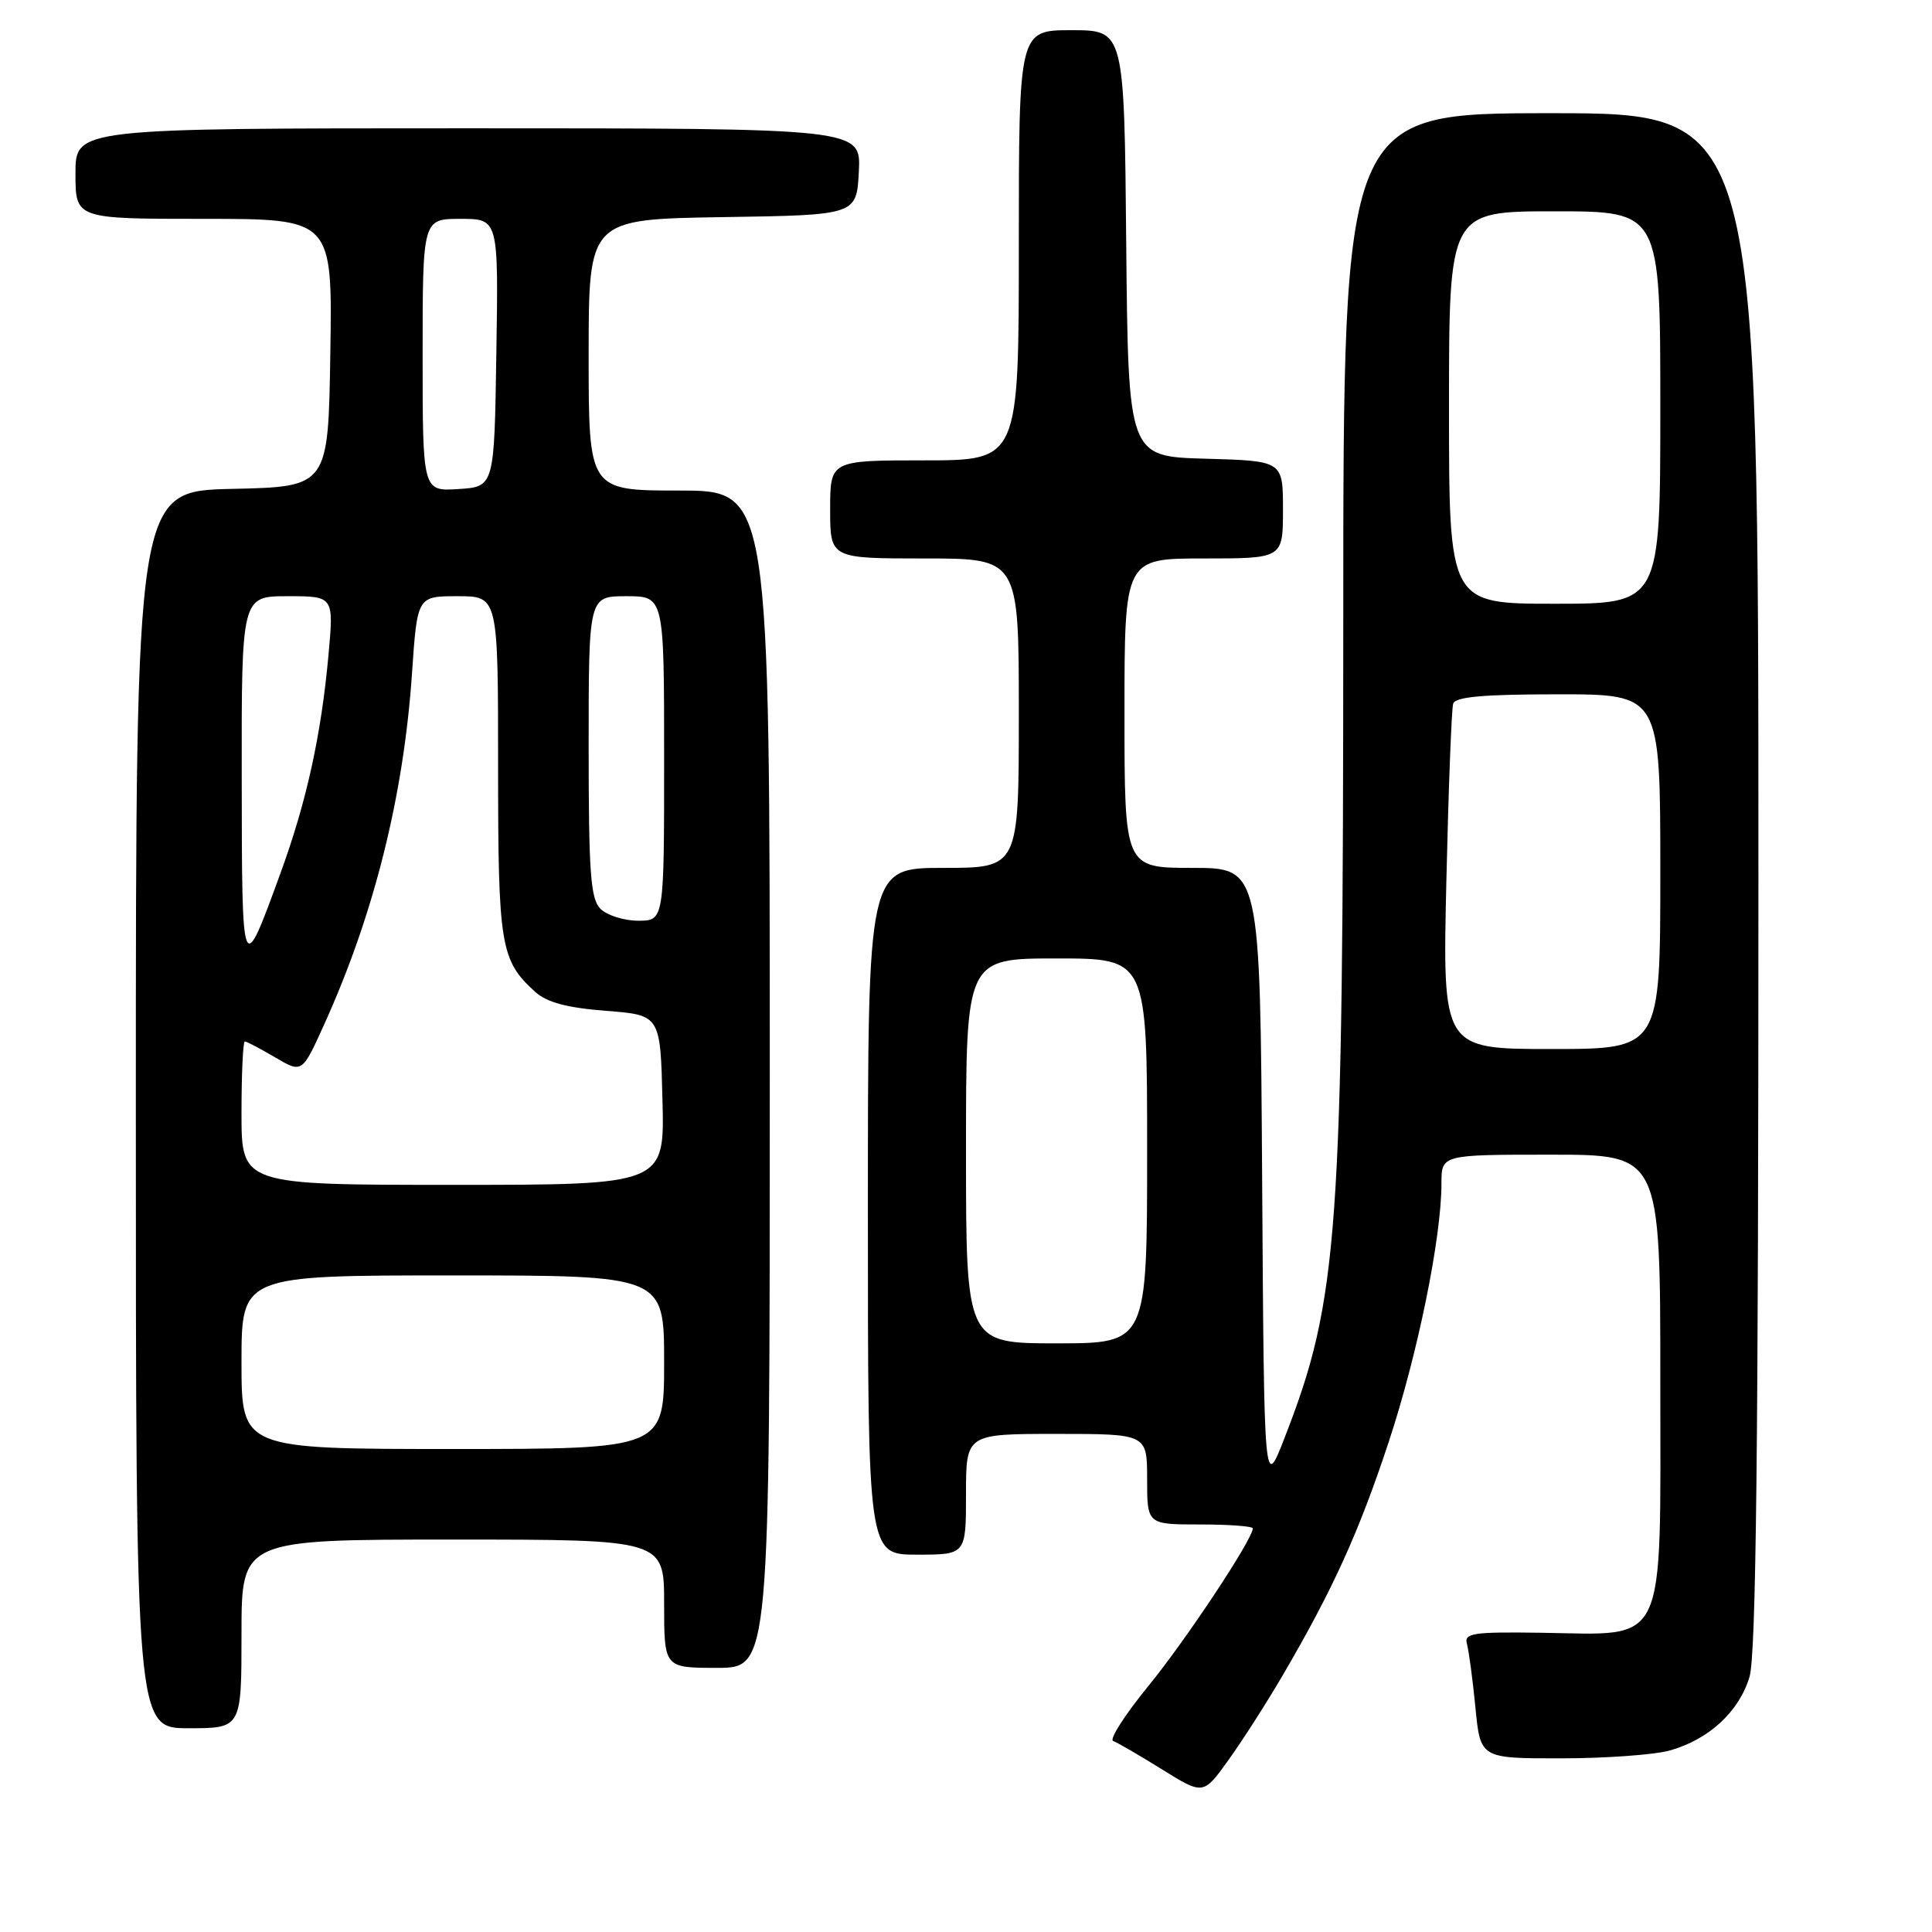 <?xml version="1.0" encoding="UTF-8" standalone="no"?>
<!DOCTYPE svg PUBLIC "-//W3C//DTD SVG 1.1//EN" "http://www.w3.org/Graphics/SVG/1.1/DTD/svg11.dtd" >
<svg xmlns="http://www.w3.org/2000/svg" xmlns:xlink="http://www.w3.org/1999/xlink" version="1.1" viewBox="0 0 256 256">
 <g >
 <path fill="currentColor"
d=" M 169.96 222.00 C 176.62 210.60 180.05 203.06 183.99 191.13 C 187.84 179.50 191.00 164.03 191.00 156.82 C 191.00 153.00 191.00 153.00 205.50 153.00 C 220.00 153.00 220.00 153.00 220.00 182.98 C 220.00 218.87 221.08 216.59 204.26 216.35 C 195.11 216.22 193.98 216.39 194.38 217.85 C 194.63 218.76 195.14 222.54 195.50 226.25 C 196.16 233.00 196.16 233.00 206.83 232.99 C 212.70 232.99 219.17 232.52 221.22 231.96 C 226.42 230.51 230.44 226.81 231.82 222.19 C 232.69 219.30 233.00 191.64 233.00 116.63 C 233.00 15.00 233.00 15.00 205.50 15.00 C 178.00 15.00 178.00 15.00 177.99 81.75 C 177.98 163.70 177.38 172.11 170.22 190.50 C 167.50 197.50 167.50 197.50 167.24 156.25 C 166.98 115.00 166.98 115.00 157.99 115.00 C 149.00 115.00 149.00 115.00 149.00 94.50 C 149.00 74.00 149.00 74.00 159.50 74.00 C 170.00 74.00 170.00 74.00 170.00 67.53 C 170.00 61.07 170.00 61.07 159.75 60.78 C 149.50 60.50 149.50 60.50 149.23 32.25 C 148.97 4.00 148.97 4.00 141.98 4.00 C 135.00 4.00 135.00 4.00 135.00 32.50 C 135.00 61.00 135.00 61.00 122.50 61.00 C 110.00 61.00 110.00 61.00 110.00 67.50 C 110.00 74.00 110.00 74.00 122.50 74.00 C 135.00 74.00 135.00 74.00 135.00 94.50 C 135.00 115.00 135.00 115.00 125.00 115.00 C 115.00 115.00 115.00 115.00 115.00 160.50 C 115.00 206.00 115.00 206.00 121.50 206.00 C 128.00 206.00 128.00 206.00 128.00 198.00 C 128.00 190.00 128.00 190.00 140.00 190.00 C 152.00 190.00 152.00 190.00 152.00 196.00 C 152.00 202.00 152.00 202.00 159.00 202.00 C 162.85 202.00 166.00 202.23 166.00 202.52 C 166.00 203.95 157.14 217.32 152.16 223.41 C 149.05 227.22 146.95 230.49 147.50 230.69 C 148.05 230.89 150.96 232.58 153.97 234.45 C 159.45 237.86 159.45 237.86 162.80 233.18 C 164.65 230.61 167.87 225.57 169.96 222.00 Z  M 32.00 216.50 C 32.00 204.00 32.00 204.00 60.00 204.00 C 88.00 204.00 88.00 204.00 88.00 212.50 C 88.00 221.00 88.00 221.00 95.00 221.00 C 102.00 221.00 102.00 221.00 102.00 143.00 C 102.00 65.00 102.00 65.00 90.00 65.00 C 78.00 65.00 78.00 65.00 78.00 47.02 C 78.00 29.05 78.00 29.05 95.75 28.77 C 113.50 28.50 113.50 28.50 113.80 22.75 C 114.10 17.00 114.10 17.00 62.05 17.00 C 10.00 17.00 10.00 17.00 10.00 23.00 C 10.00 29.00 10.00 29.00 27.02 29.00 C 44.05 29.00 44.05 29.00 43.77 46.75 C 43.50 64.50 43.50 64.50 30.75 64.78 C 18.00 65.06 18.00 65.06 18.00 147.03 C 18.00 229.00 18.00 229.00 25.00 229.00 C 32.00 229.00 32.00 229.00 32.00 216.50 Z  M 128.00 152.50 C 128.00 127.00 128.00 127.00 140.00 127.00 C 152.00 127.00 152.00 127.00 152.00 152.50 C 152.00 178.00 152.00 178.00 140.00 178.00 C 128.00 178.00 128.00 178.00 128.00 152.50 Z  M 191.65 116.75 C 191.93 104.51 192.34 93.94 192.55 93.25 C 192.83 92.33 196.52 92.00 206.47 92.00 C 220.00 92.00 220.00 92.00 220.00 115.50 C 220.00 139.00 220.00 139.00 205.57 139.00 C 191.14 139.00 191.14 139.00 191.65 116.75 Z  M 192.00 54.00 C 192.00 28.00 192.00 28.00 206.00 28.00 C 220.00 28.00 220.00 28.00 220.00 54.00 C 220.00 80.00 220.00 80.00 206.00 80.00 C 192.00 80.00 192.00 80.00 192.00 54.00 Z  M 32.00 180.50 C 32.00 169.00 32.00 169.00 60.00 169.00 C 88.00 169.00 88.00 169.00 88.00 180.50 C 88.00 192.00 88.00 192.00 60.00 192.00 C 32.00 192.00 32.00 192.00 32.00 180.50 Z  M 32.00 147.50 C 32.00 142.28 32.20 138.00 32.44 138.00 C 32.69 138.00 34.49 138.95 36.46 140.11 C 40.03 142.21 40.03 142.21 42.94 135.78 C 49.55 121.21 53.48 105.50 54.59 89.25 C 55.29 79.00 55.29 79.00 60.64 79.00 C 66.00 79.00 66.00 79.00 66.00 101.55 C 66.00 125.39 66.31 127.25 70.93 131.44 C 72.46 132.82 75.13 133.54 80.29 133.94 C 87.50 134.50 87.50 134.50 87.78 145.75 C 88.07 157.00 88.07 157.00 60.03 157.00 C 32.00 157.00 32.00 157.00 32.00 147.50 Z  M 32.03 103.25 C 32.00 79.00 32.00 79.00 38.12 79.00 C 44.23 79.00 44.23 79.00 43.53 86.75 C 42.56 97.43 40.62 106.25 37.15 115.74 C 32.06 129.70 32.06 129.71 32.03 103.25 Z  M 79.57 120.43 C 78.25 119.11 78.00 115.71 78.00 98.93 C 78.00 79.00 78.00 79.00 83.00 79.00 C 88.00 79.00 88.00 79.00 88.00 100.50 C 88.00 122.00 88.00 122.00 84.57 122.00 C 82.69 122.00 80.44 121.29 79.57 120.43 Z  M 56.00 47.05 C 56.00 29.00 56.00 29.00 61.02 29.00 C 66.05 29.00 66.05 29.00 65.77 46.75 C 65.50 64.50 65.50 64.50 60.75 64.80 C 56.00 65.11 56.00 65.11 56.00 47.05 Z "/>
</g>
</svg>